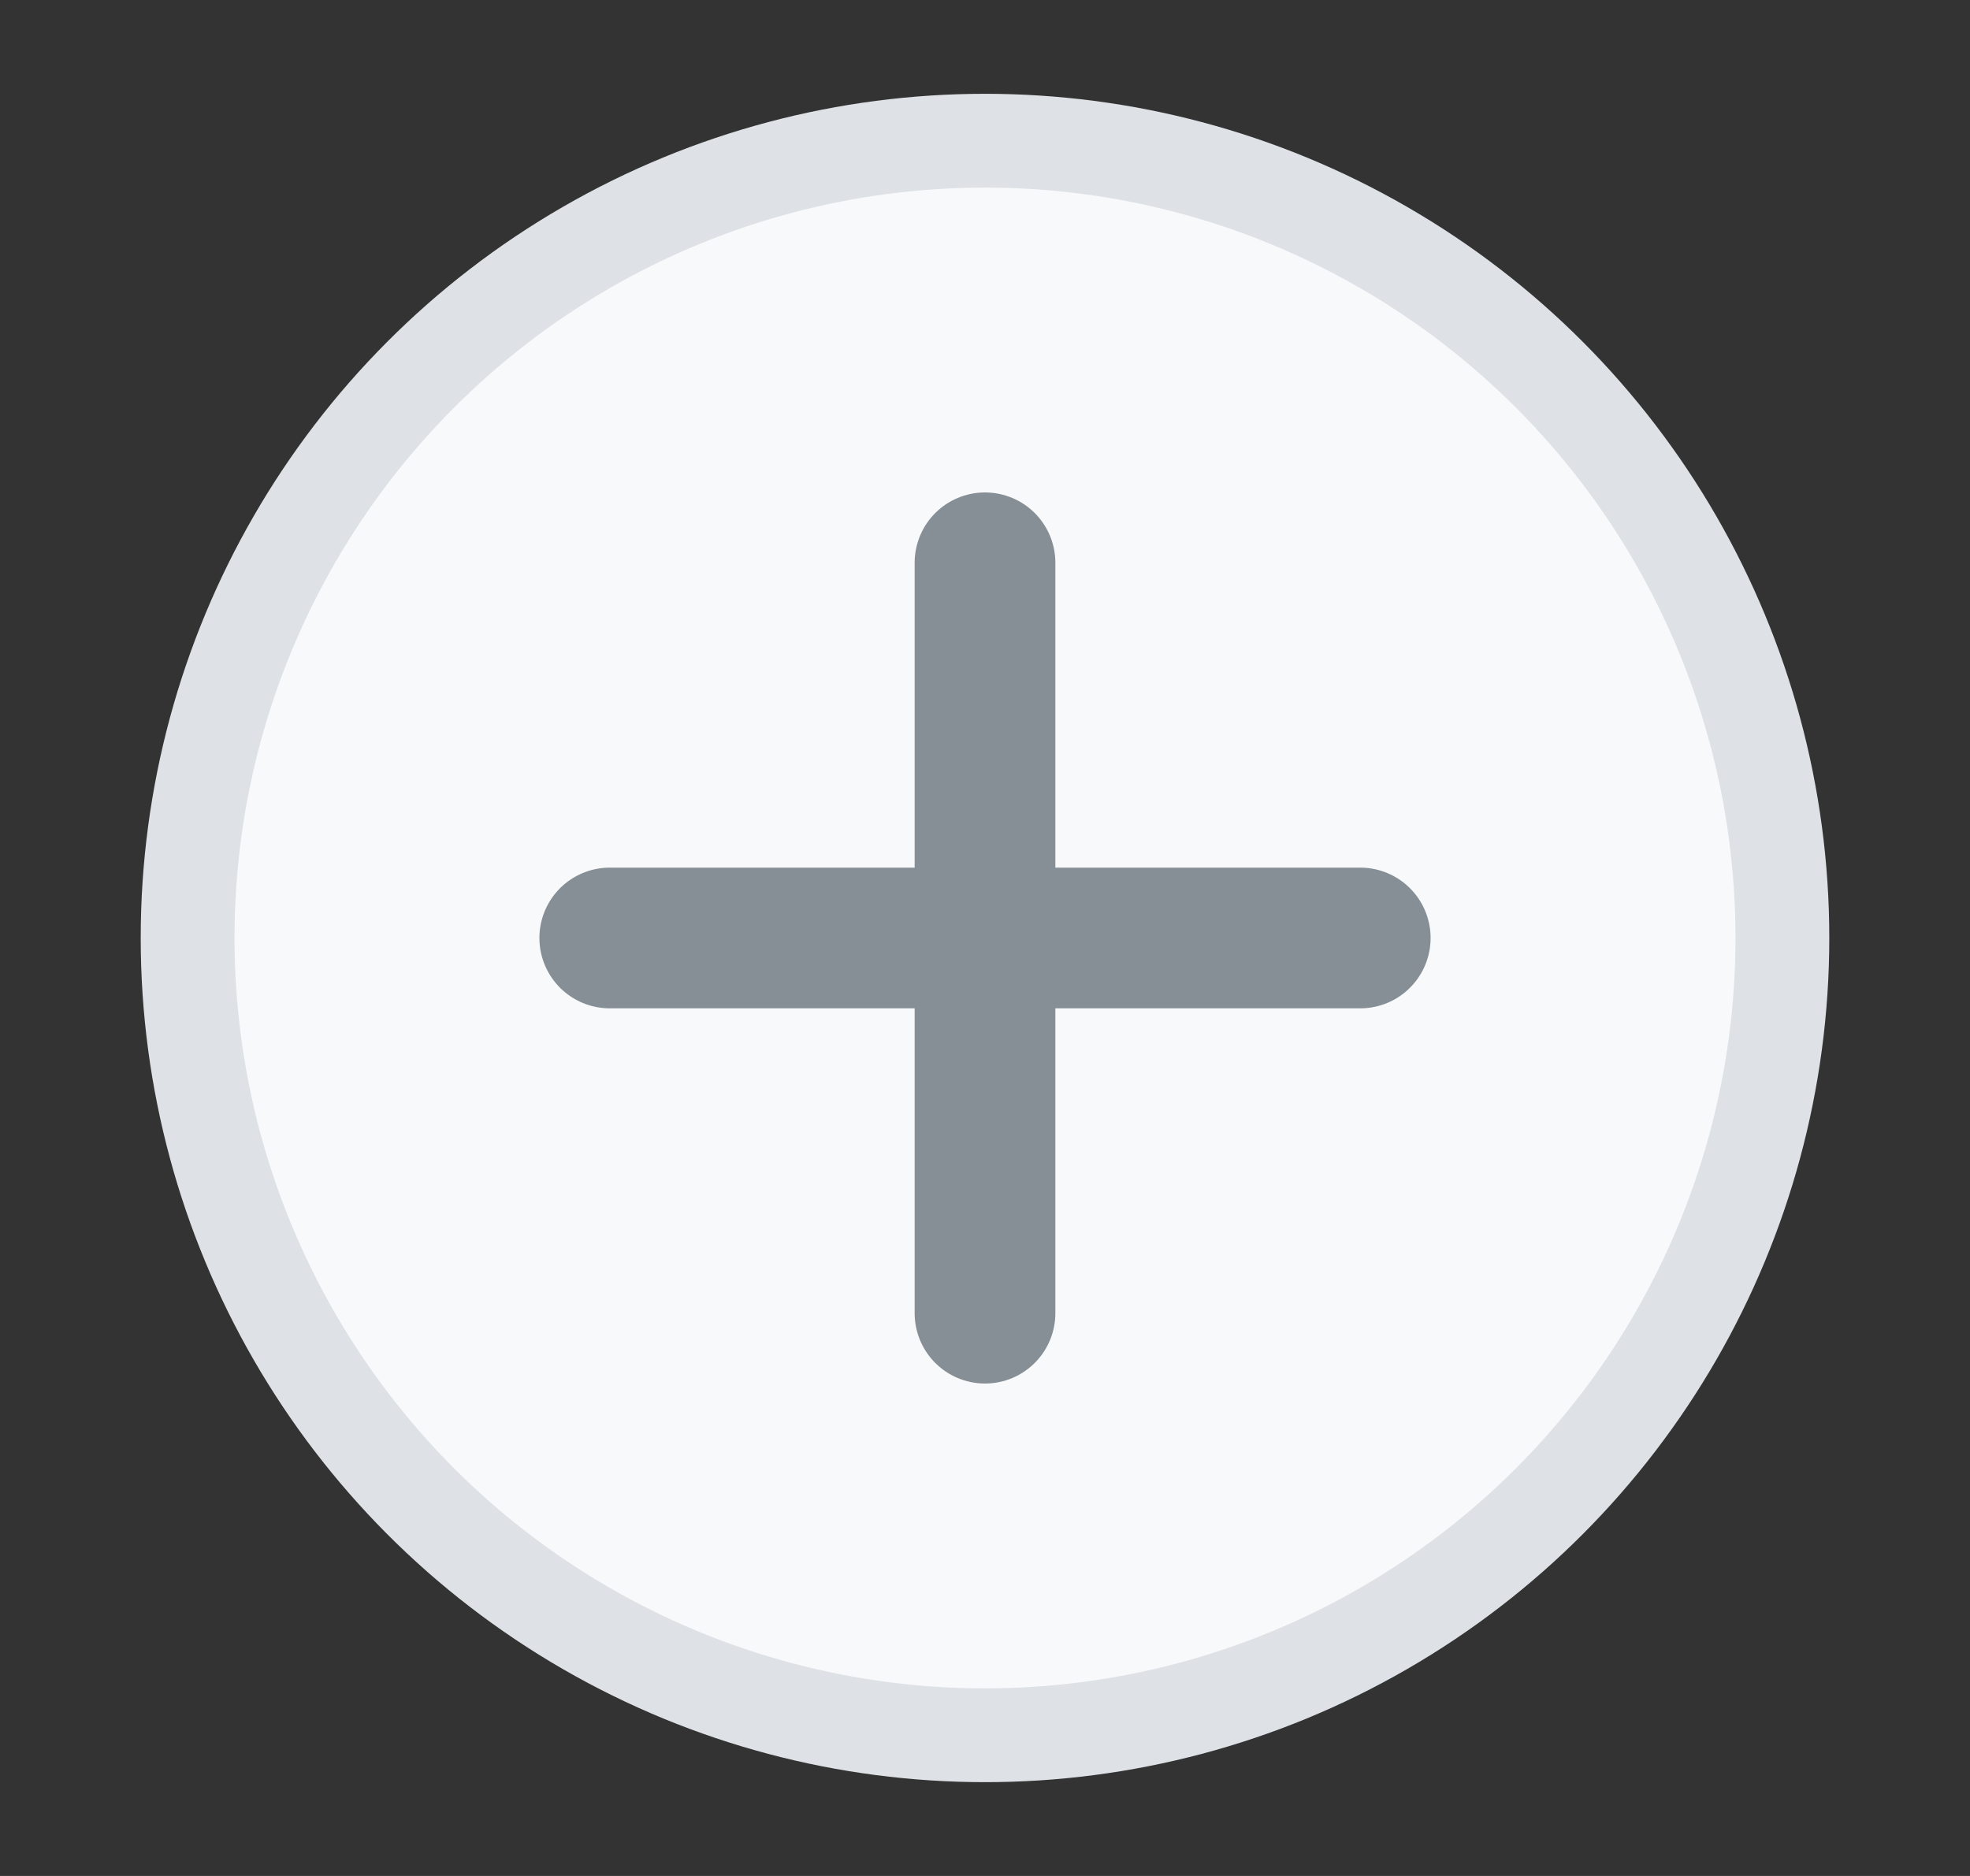 <svg width="21" height="20" viewBox="0 0 21 20" fill="none" xmlns="http://www.w3.org/2000/svg">
<rect x="0" y="0" width="21" height="20" fill="#333333" stroke="none"/>
<circle cx="10.5" cy="10" r="8.5" fill="#F8F9FA" stroke="#DEE2E6"/>
<path d="M10.5 6V14" stroke="#868E96" stroke-width="1.5" stroke-linecap="round"/>
<path d="M14.5 10L6.5 10" stroke="#868E96" stroke-width="1.5" stroke-linecap="round"/>
</svg>
